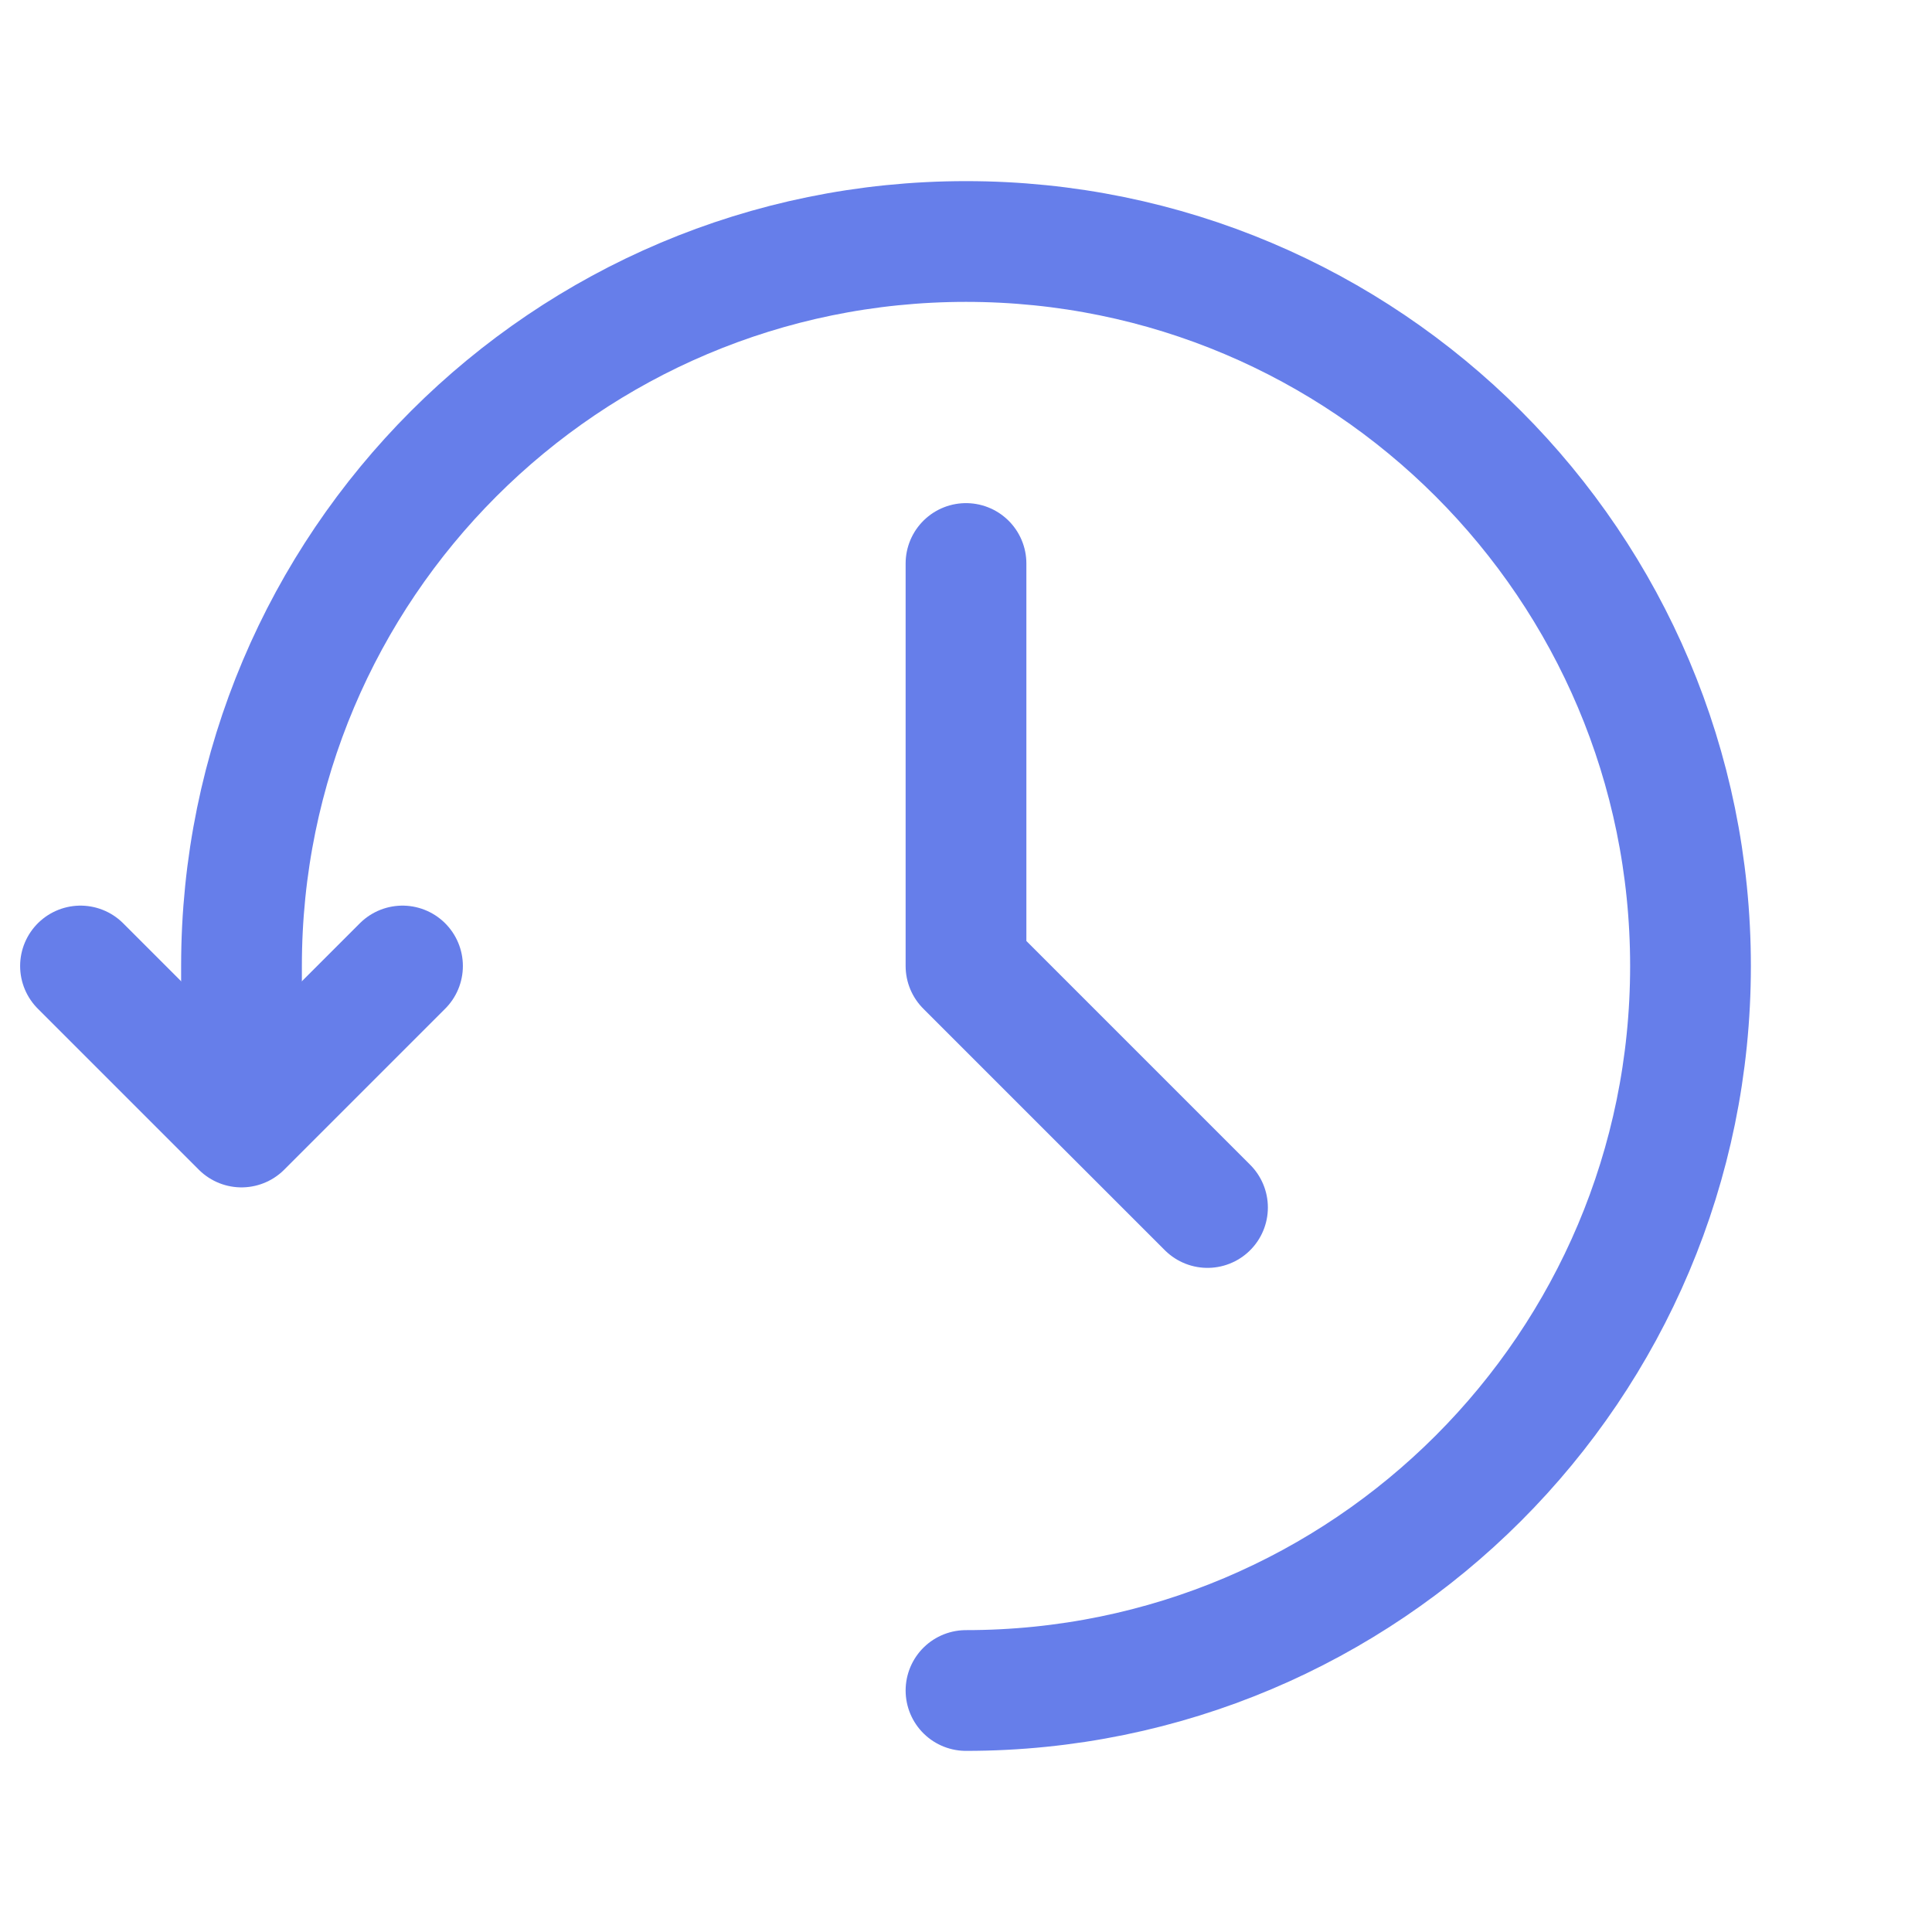 <svg role="img" xmlns="http://www.w3.org/2000/svg" width="48px" height="48px" viewBox="0 0 24 24" aria-labelledby="historyIconTitle" stroke="#667eea" stroke-width="1.5" stroke-linecap="round" stroke-linejoin="round" fill="none" color="#667eea"> <title id="historyIconTitle">History</title> <polyline points="1 12 3 14 5 12"/> <polyline points="12 7 12 12 15 15"/> <path d="M12,21 C16.971,21 21,16.971 21,12 C21,7.029 16.971,3 12,3 C7.029,3 3,7.029 3,12 C3,11.975 3,12.309 3,13"/> </svg>